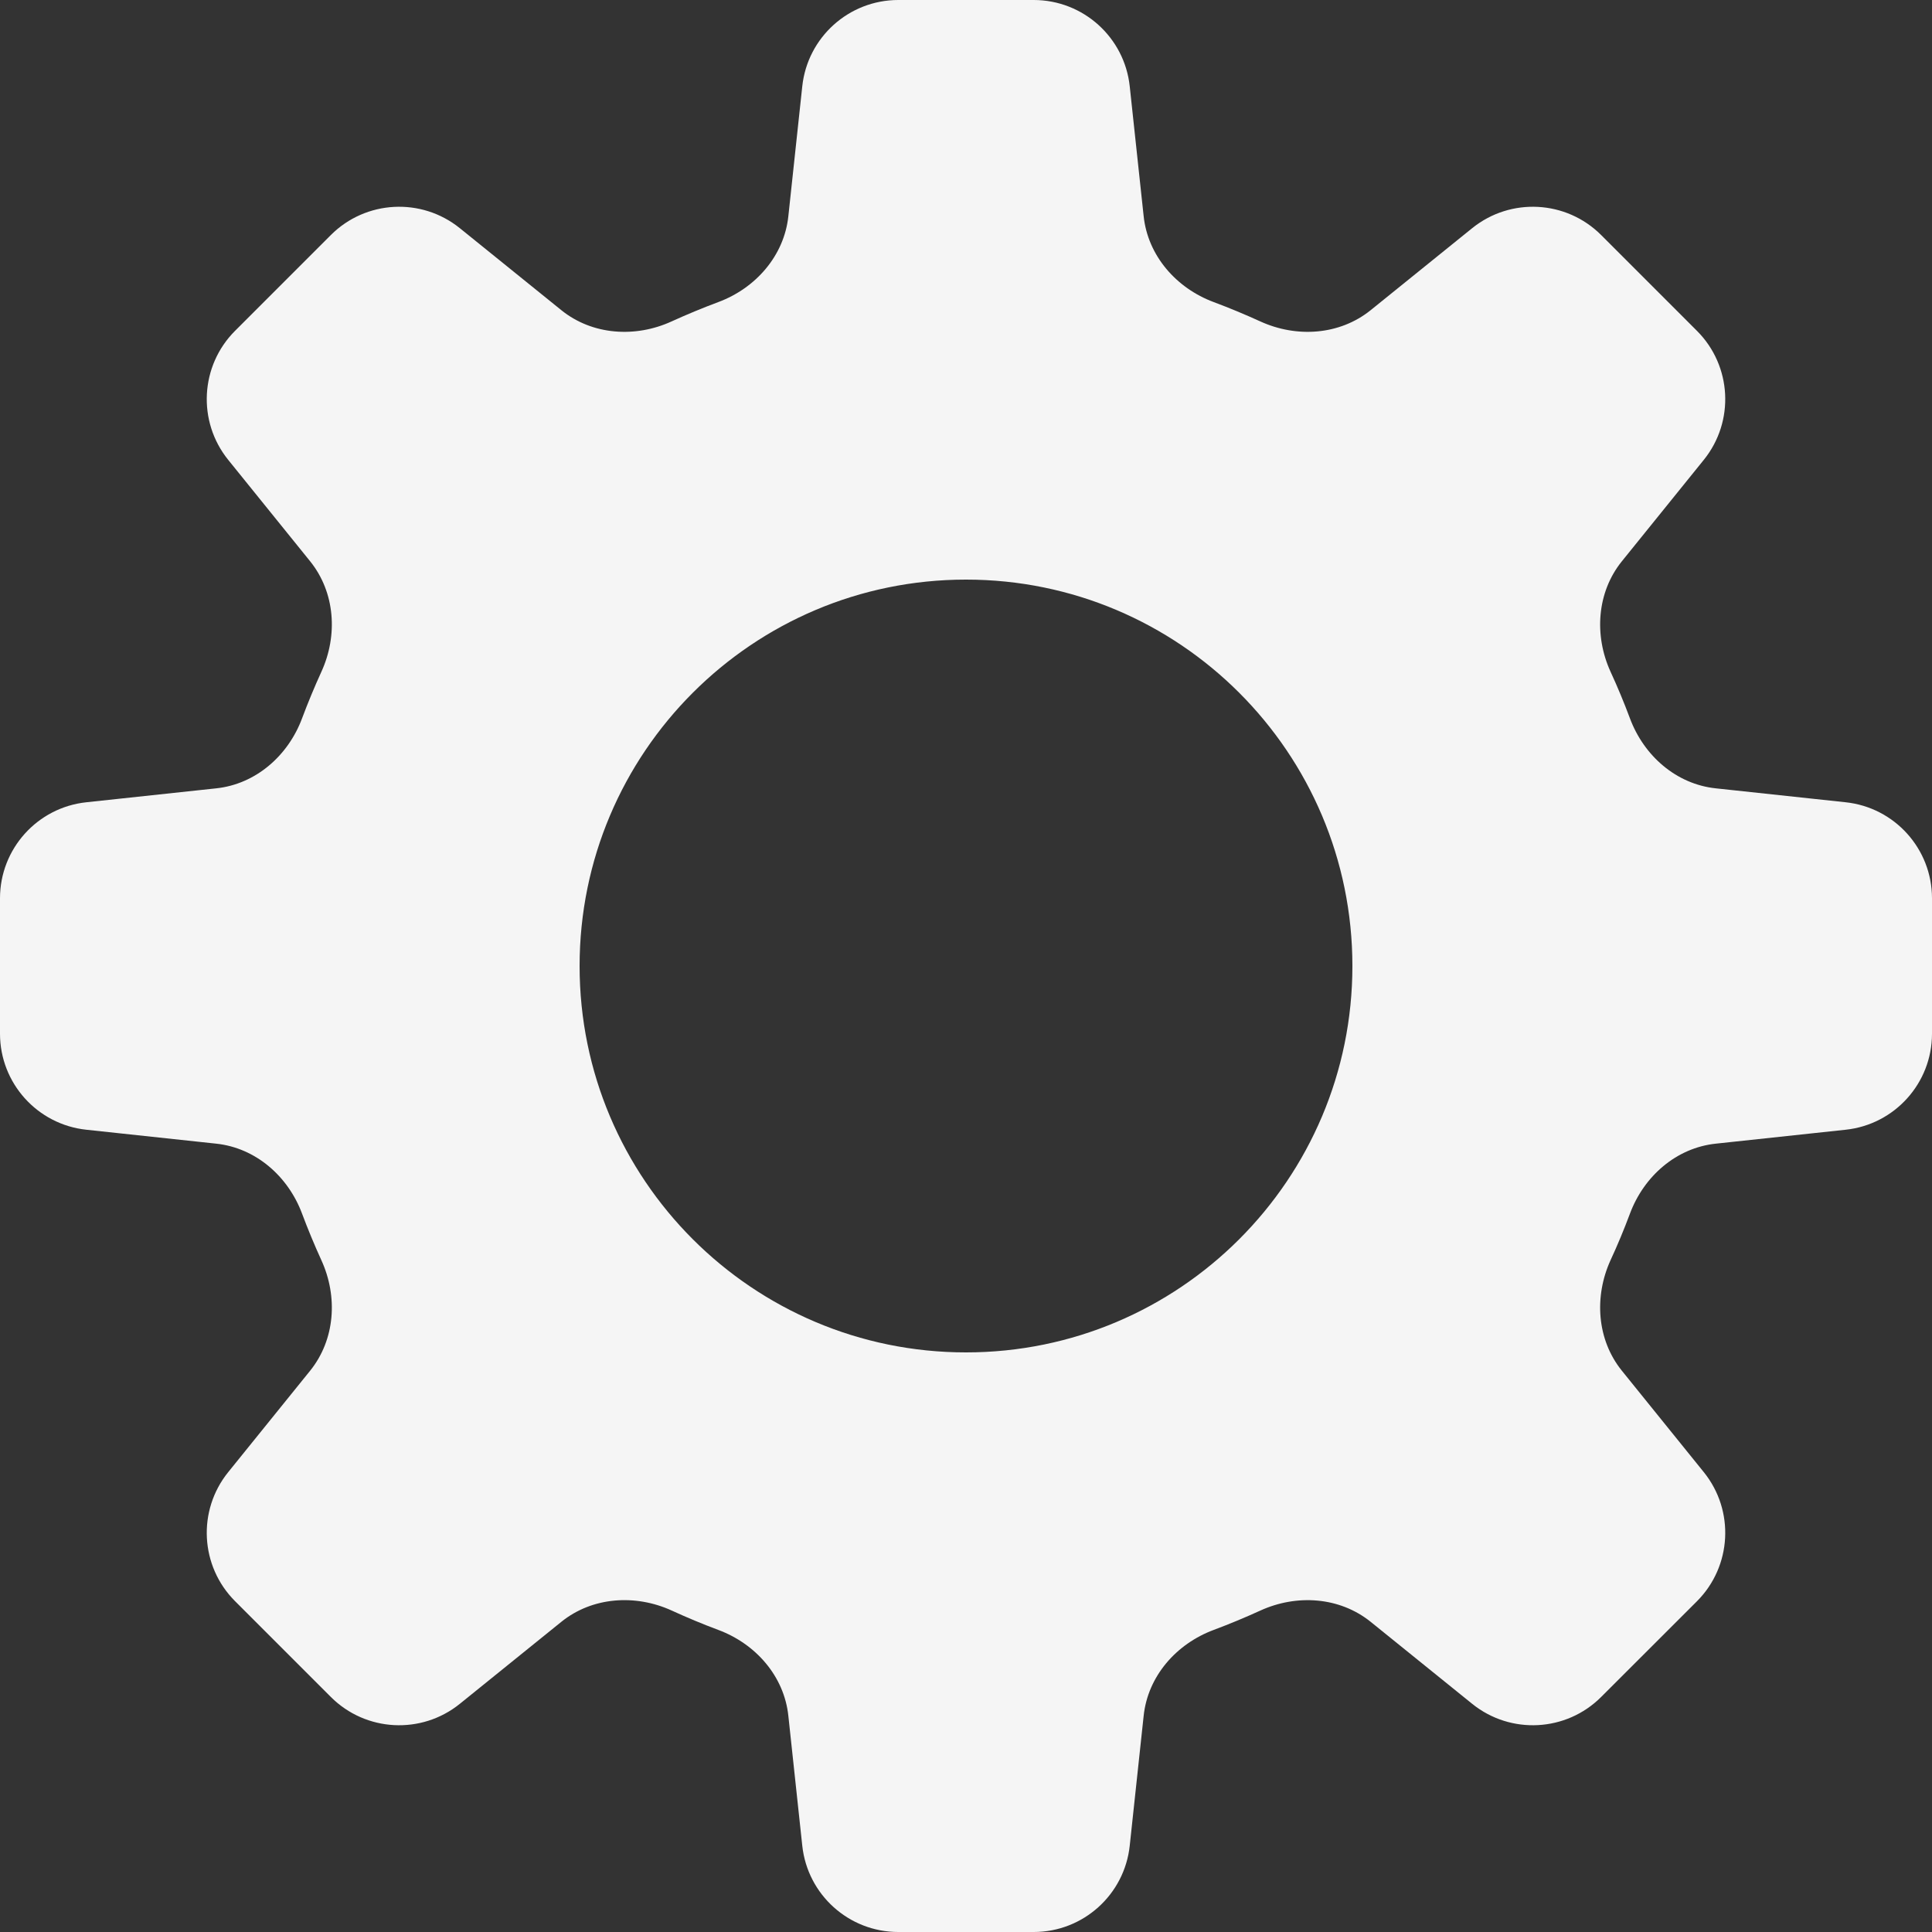 <svg width="20" height="20" viewBox="0 0 20 20" fill="none" xmlns="http://www.w3.org/2000/svg">
<rect x="0" y="0" width="20" height="20" fill="#333333" stroke="none"/>
<path fill-rule="evenodd" clip-rule="evenodd" d="M11.695 0.894C11.641 0.386 11.212 0 10.701 0H9.299C8.788 0 8.359 0.386 8.305 0.894L8.161 2.237C8.118 2.647 7.823 2.983 7.436 3.127C7.273 3.188 7.111 3.255 6.953 3.327C6.578 3.499 6.132 3.47 5.811 3.211L4.76 2.362C4.362 2.041 3.786 2.072 3.425 2.433L2.433 3.425C2.072 3.786 2.041 4.362 2.362 4.76L3.211 5.811C3.47 6.133 3.499 6.578 3.327 6.954C3.255 7.112 3.188 7.273 3.127 7.436C2.983 7.823 2.647 8.118 2.237 8.161L0.894 8.305C0.386 8.359 1.69504e-08 8.788 3.92969e-08 9.299L1.0058e-07 10.701C1.22926e-07 11.212 0.386 11.641 0.894 11.695L2.237 11.839C2.647 11.882 2.983 12.177 3.127 12.564C3.188 12.727 3.255 12.888 3.327 13.046C3.499 13.422 3.47 13.867 3.211 14.189L2.362 15.24C2.041 15.638 2.072 16.214 2.433 16.575L3.425 17.567C3.786 17.928 4.362 17.959 4.76 17.638L5.811 16.789C6.132 16.53 6.578 16.501 6.953 16.672C7.112 16.745 7.273 16.812 7.436 16.873C7.823 17.017 8.118 17.352 8.161 17.763L8.305 19.106C8.359 19.614 8.788 20 9.299 20H10.701C11.212 20 11.641 19.614 11.695 19.106L11.839 17.763C11.882 17.352 12.177 17.017 12.564 16.873C12.727 16.812 12.888 16.745 13.046 16.673C13.422 16.501 13.867 16.53 14.189 16.789L15.24 17.638C15.638 17.959 16.214 17.928 16.575 17.567L17.567 16.576C17.928 16.214 17.959 15.638 17.638 15.24L16.789 14.189C16.53 13.868 16.501 13.422 16.672 13.046C16.745 12.889 16.812 12.727 16.873 12.564C17.017 12.177 17.352 11.882 17.763 11.839L19.106 11.695C19.614 11.641 20 11.212 20 10.701V9.299C20 8.788 19.614 8.359 19.106 8.305L17.763 8.161C17.352 8.118 17.017 7.823 16.873 7.436C16.812 7.273 16.745 7.111 16.672 6.953C16.501 6.578 16.53 6.132 16.789 5.811L17.638 4.76C17.959 4.362 17.928 3.786 17.567 3.425L16.575 2.433C16.214 2.072 15.638 2.041 15.24 2.362L14.189 3.211C13.867 3.47 13.422 3.499 13.046 3.327C12.888 3.255 12.727 3.188 12.564 3.127C12.177 2.983 11.882 2.647 11.839 2.237L11.695 0.894ZM10 14C12.209 14 14 12.209 14 10C14 7.791 12.209 6 10 6C7.791 6 6 7.791 6 10C6 12.209 7.791 14 10 14Z" fill="white" fill-opacity="0.949"/>
</svg>
